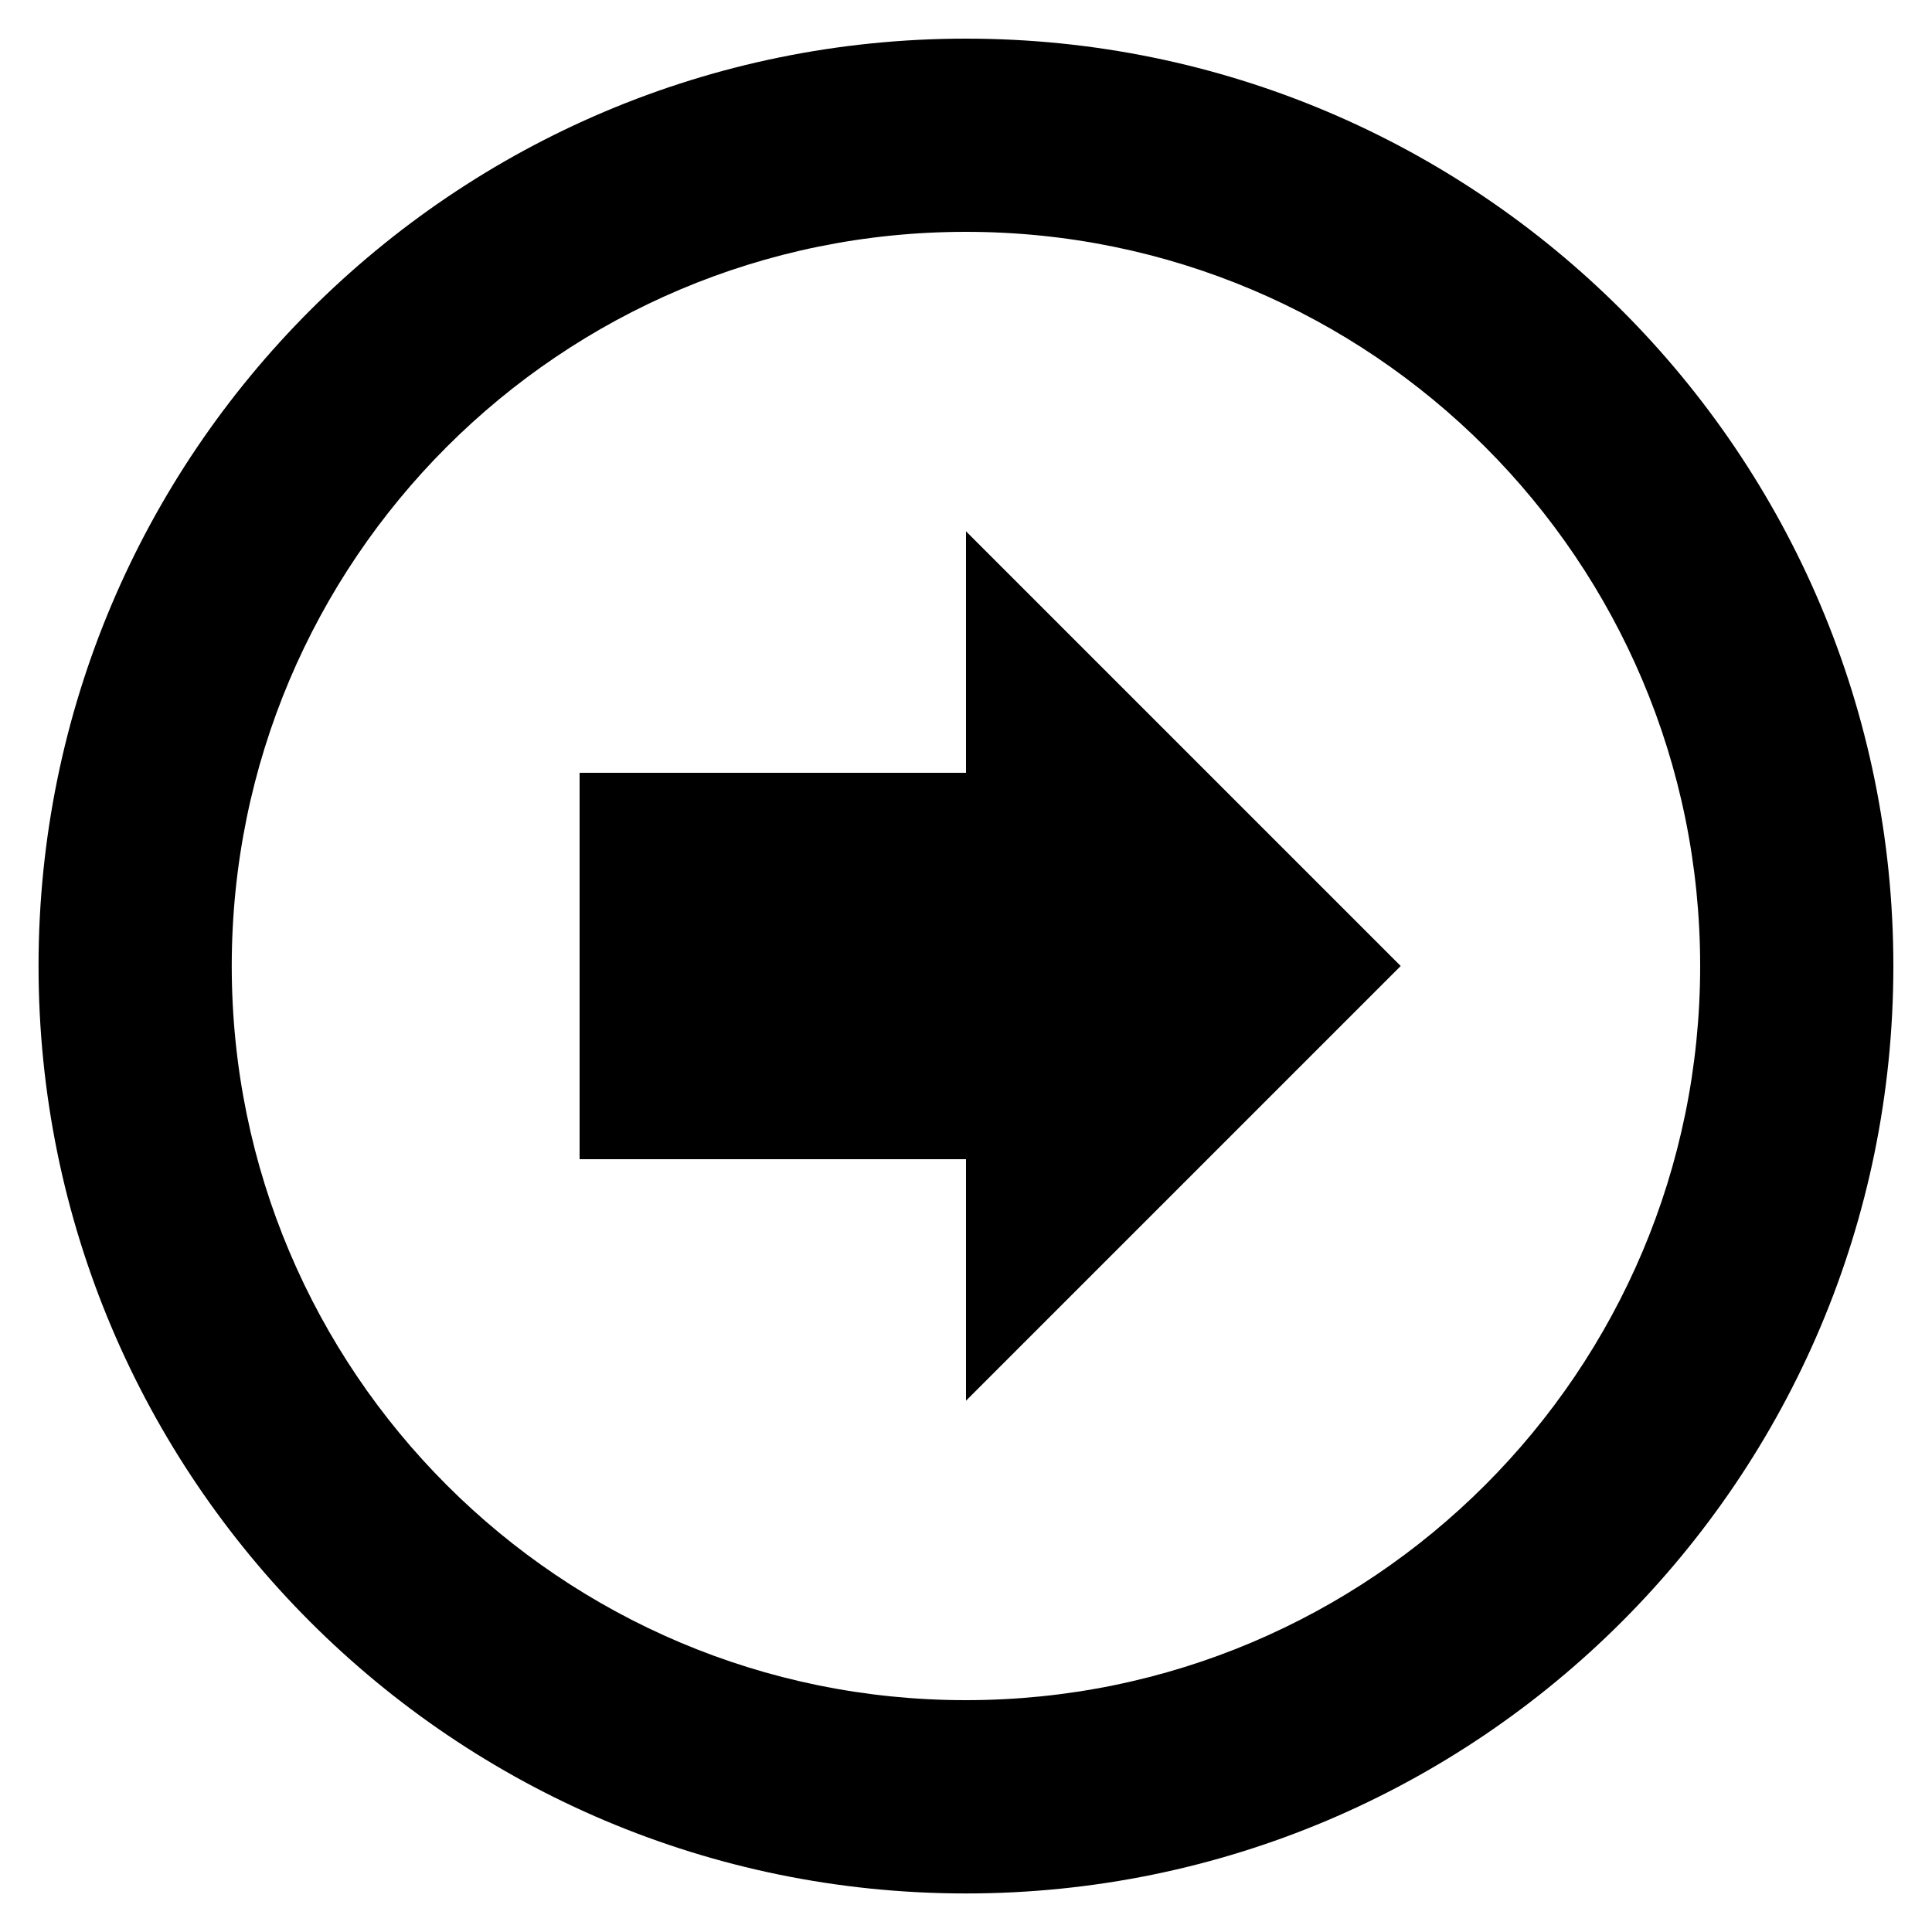 <!-- Generated by IcoMoon.io -->
<svg version="1.1" xmlns="http://www.w3.org/2000/svg" width="20" height="20" viewBox="0 0 20 20">
<title>rarr-circle</title>
<path d="M10 0.4c-5.303 0-9.601 4.298-9.601 9.6 0 5.303 4.298 9.601 9.601 9.601 5.301 0 9.6-4.298 9.6-9.601s-4.299-9.6-9.6-9.6zM9.999 17.6c-4.197 0-7.6-3.402-7.6-7.6s3.402-7.6 7.6-7.6 7.601 3.403 7.601 7.6-3.404 7.6-7.601 7.6zM10 8h-4v4h4v2.5l4.5-4.5-4.5-4.5v2.5z"></path>
</svg>

